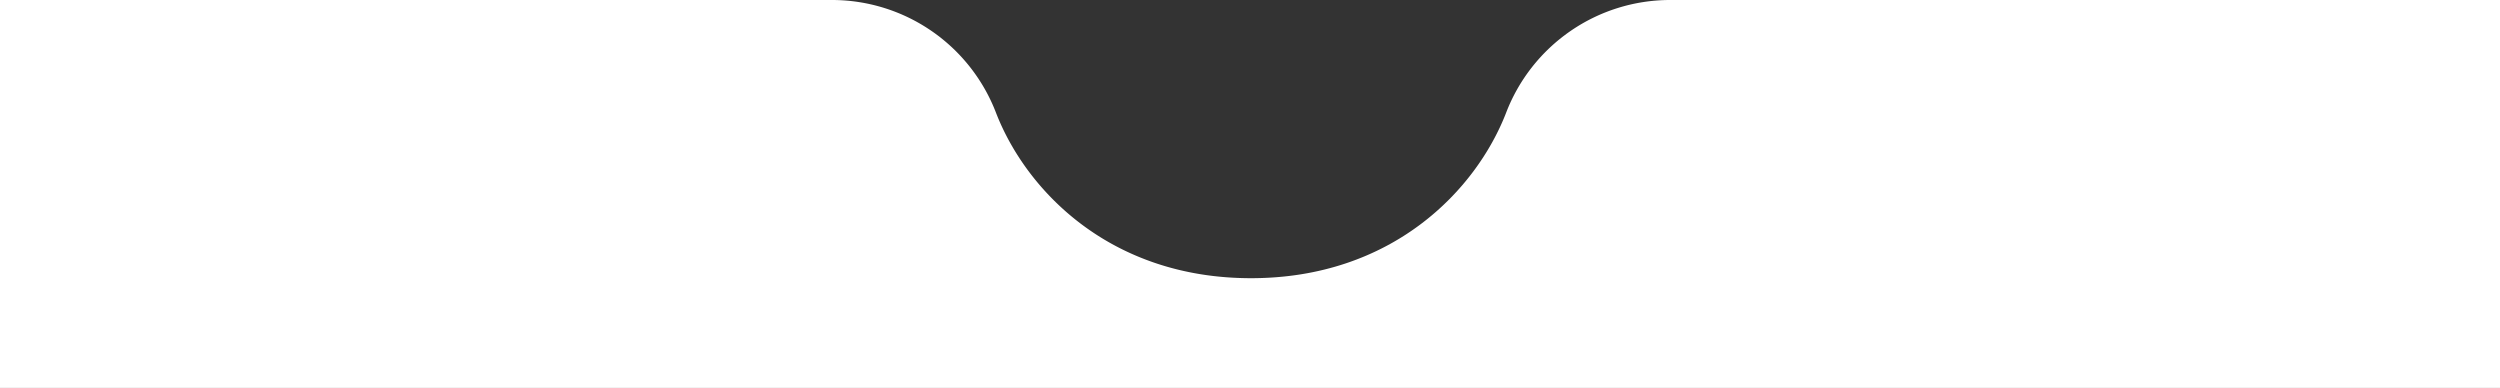 <svg id="Calque_1" data-name="Calque 1" xmlns="http://www.w3.org/2000/svg" viewBox="0 0 1081 167.73"><rect x="0" y="0" width="1081" height="167.73" fill="#333333" stroke="none"/><defs><style>.cls-1{fill:#fff;}</style></defs><title>Bottom Banner</title><path class="cls-1" d="M721.46,0a76,76,0,0,0-70.75,48.84c-12.94,33.33-49.15,71.45-110.26,71.45S443.13,82.17,430.2,48.84A76,76,0,0,0,359.45,0H-.5V167.73h1081V0h-359Z" transform="translate(0.5)"/></svg>